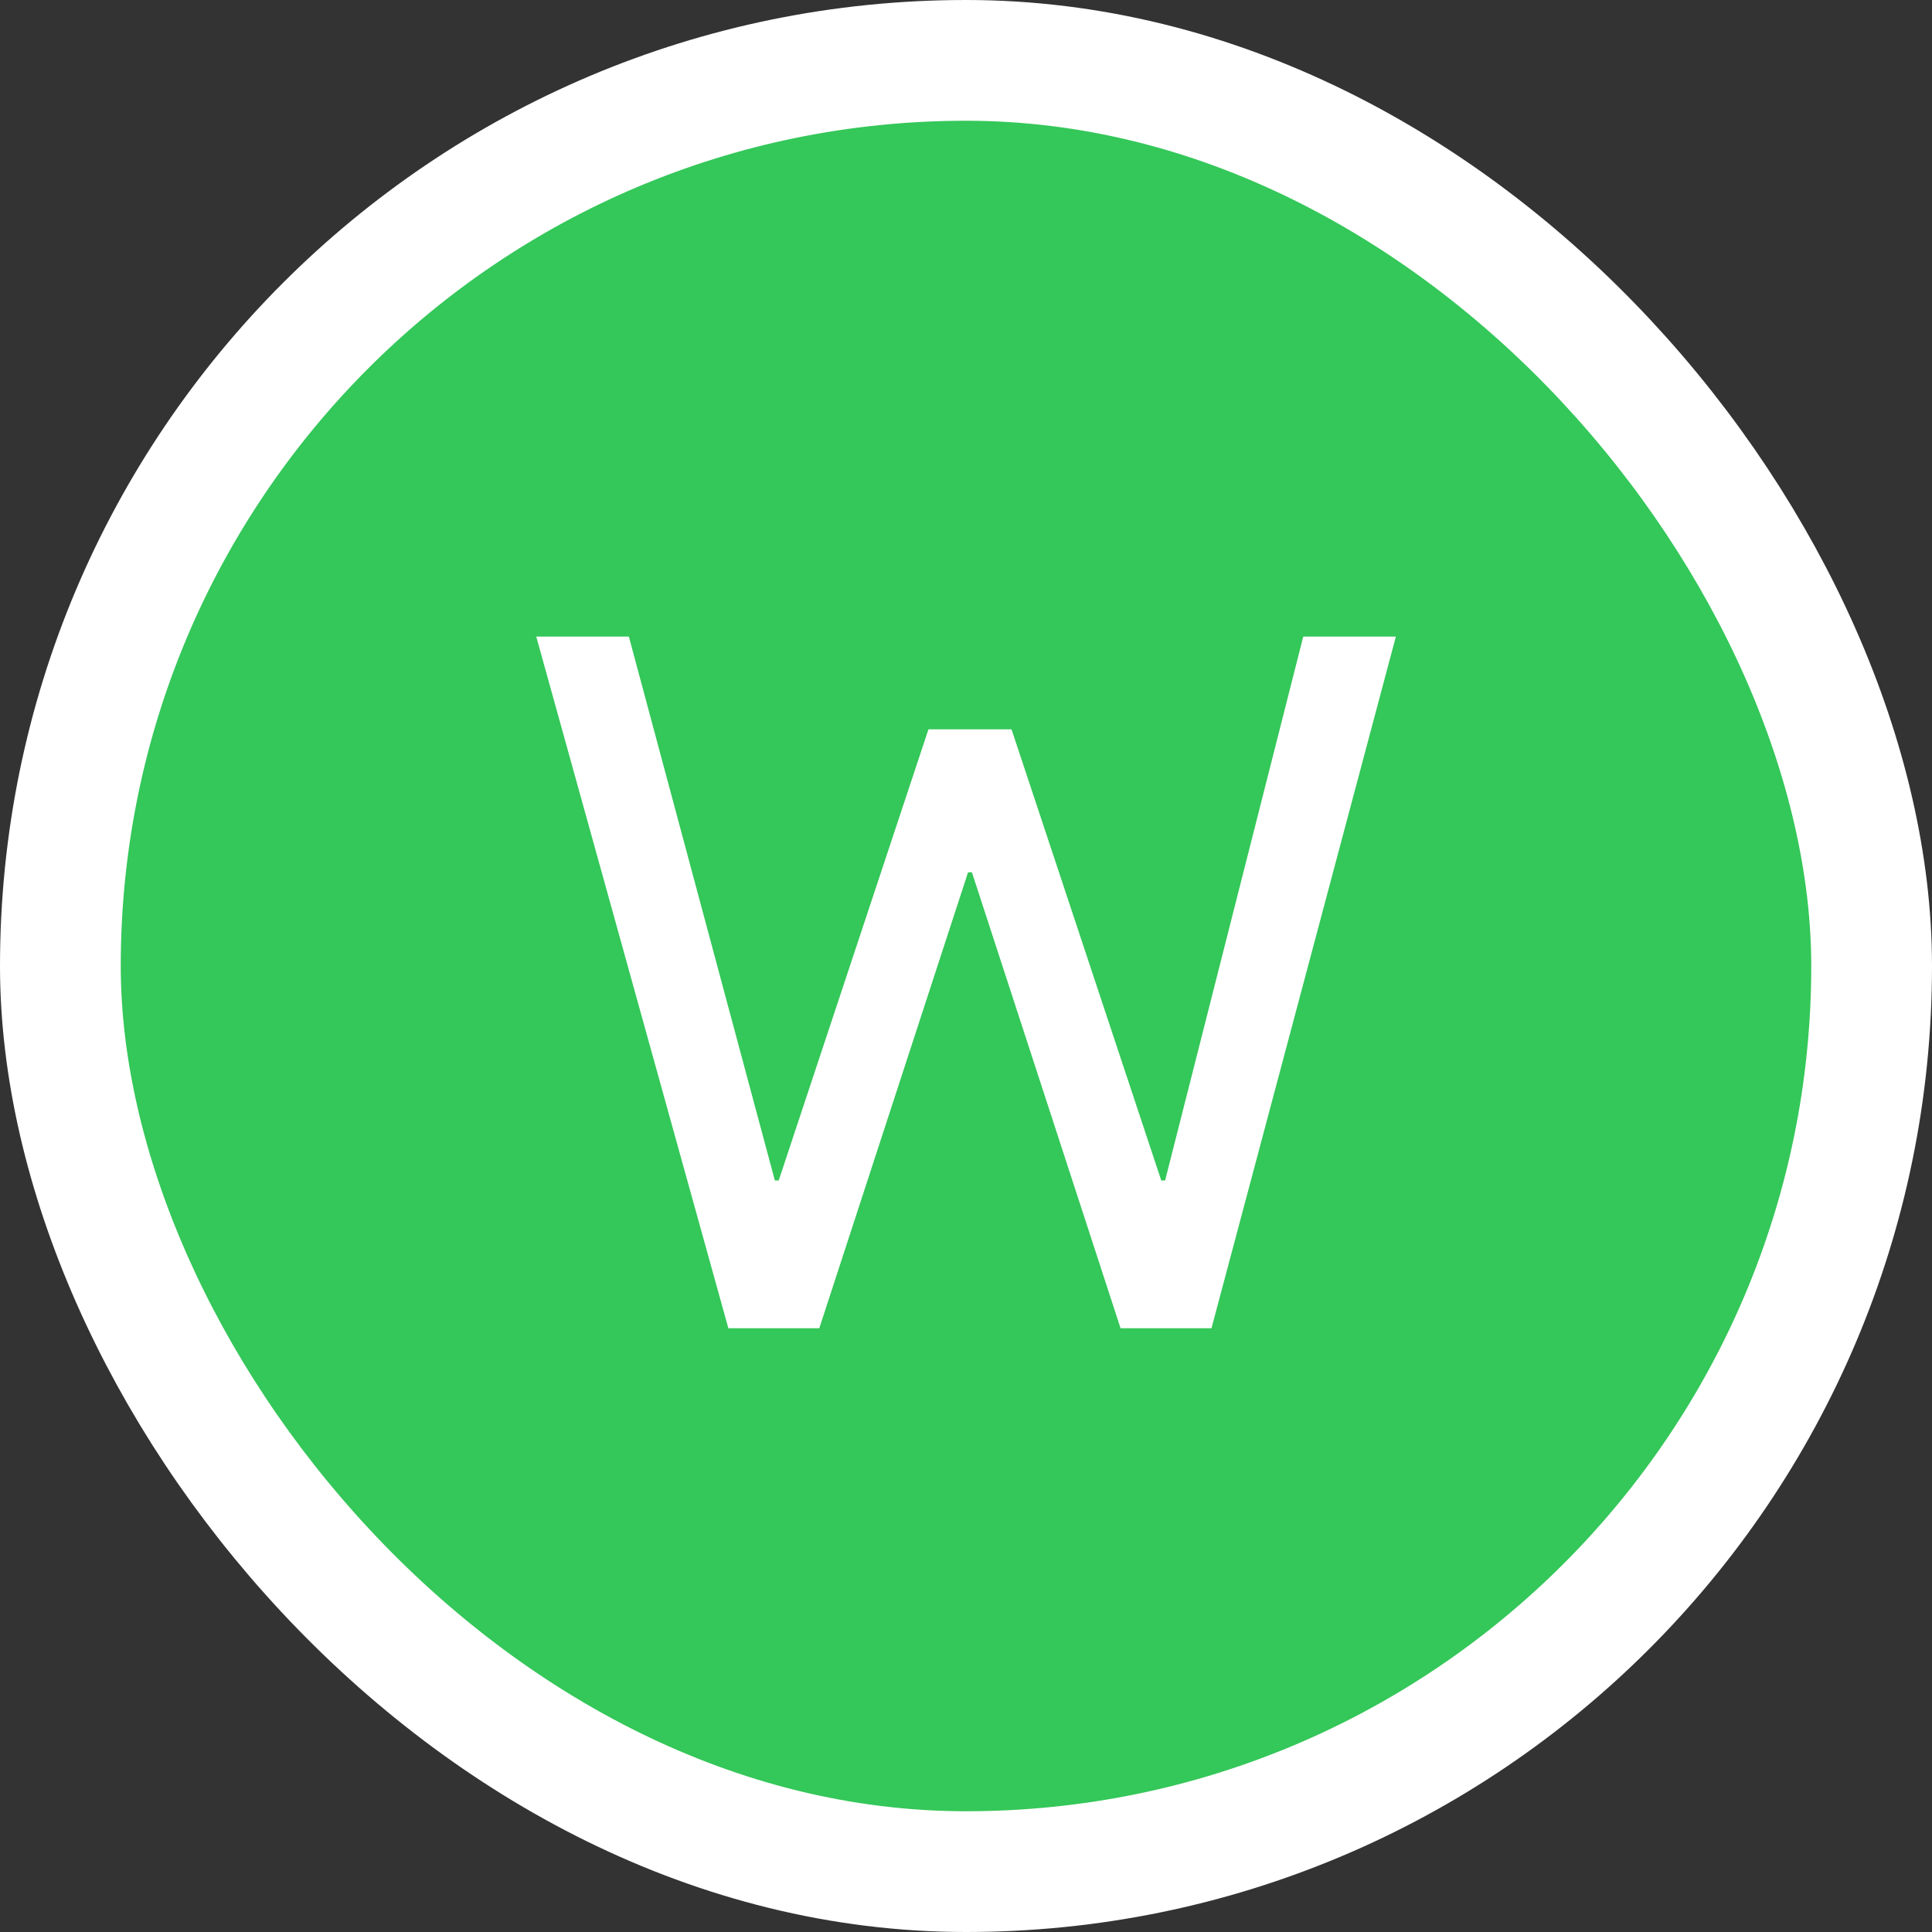 <svg width="16" height="16" viewBox="0 0 16 16" fill="none" xmlns="http://www.w3.org/2000/svg">
<rect x="0" y="0" width="16" height="16" fill="#333333" stroke="none"/>
<rect x="0.5" y="0.5" width="15" height="15" rx="7.5" fill="#34C759" stroke="white"/>
<path d="M10.793 5.272H11.56L10.033 11H9.28L8.049 7.224H8.017L6.785 11H6.032L4.441 5.272H5.208L6.417 9.776H6.449L7.689 6.04H8.377L9.617 9.776H9.649L10.793 5.272Z" fill="white"/>
</svg>
